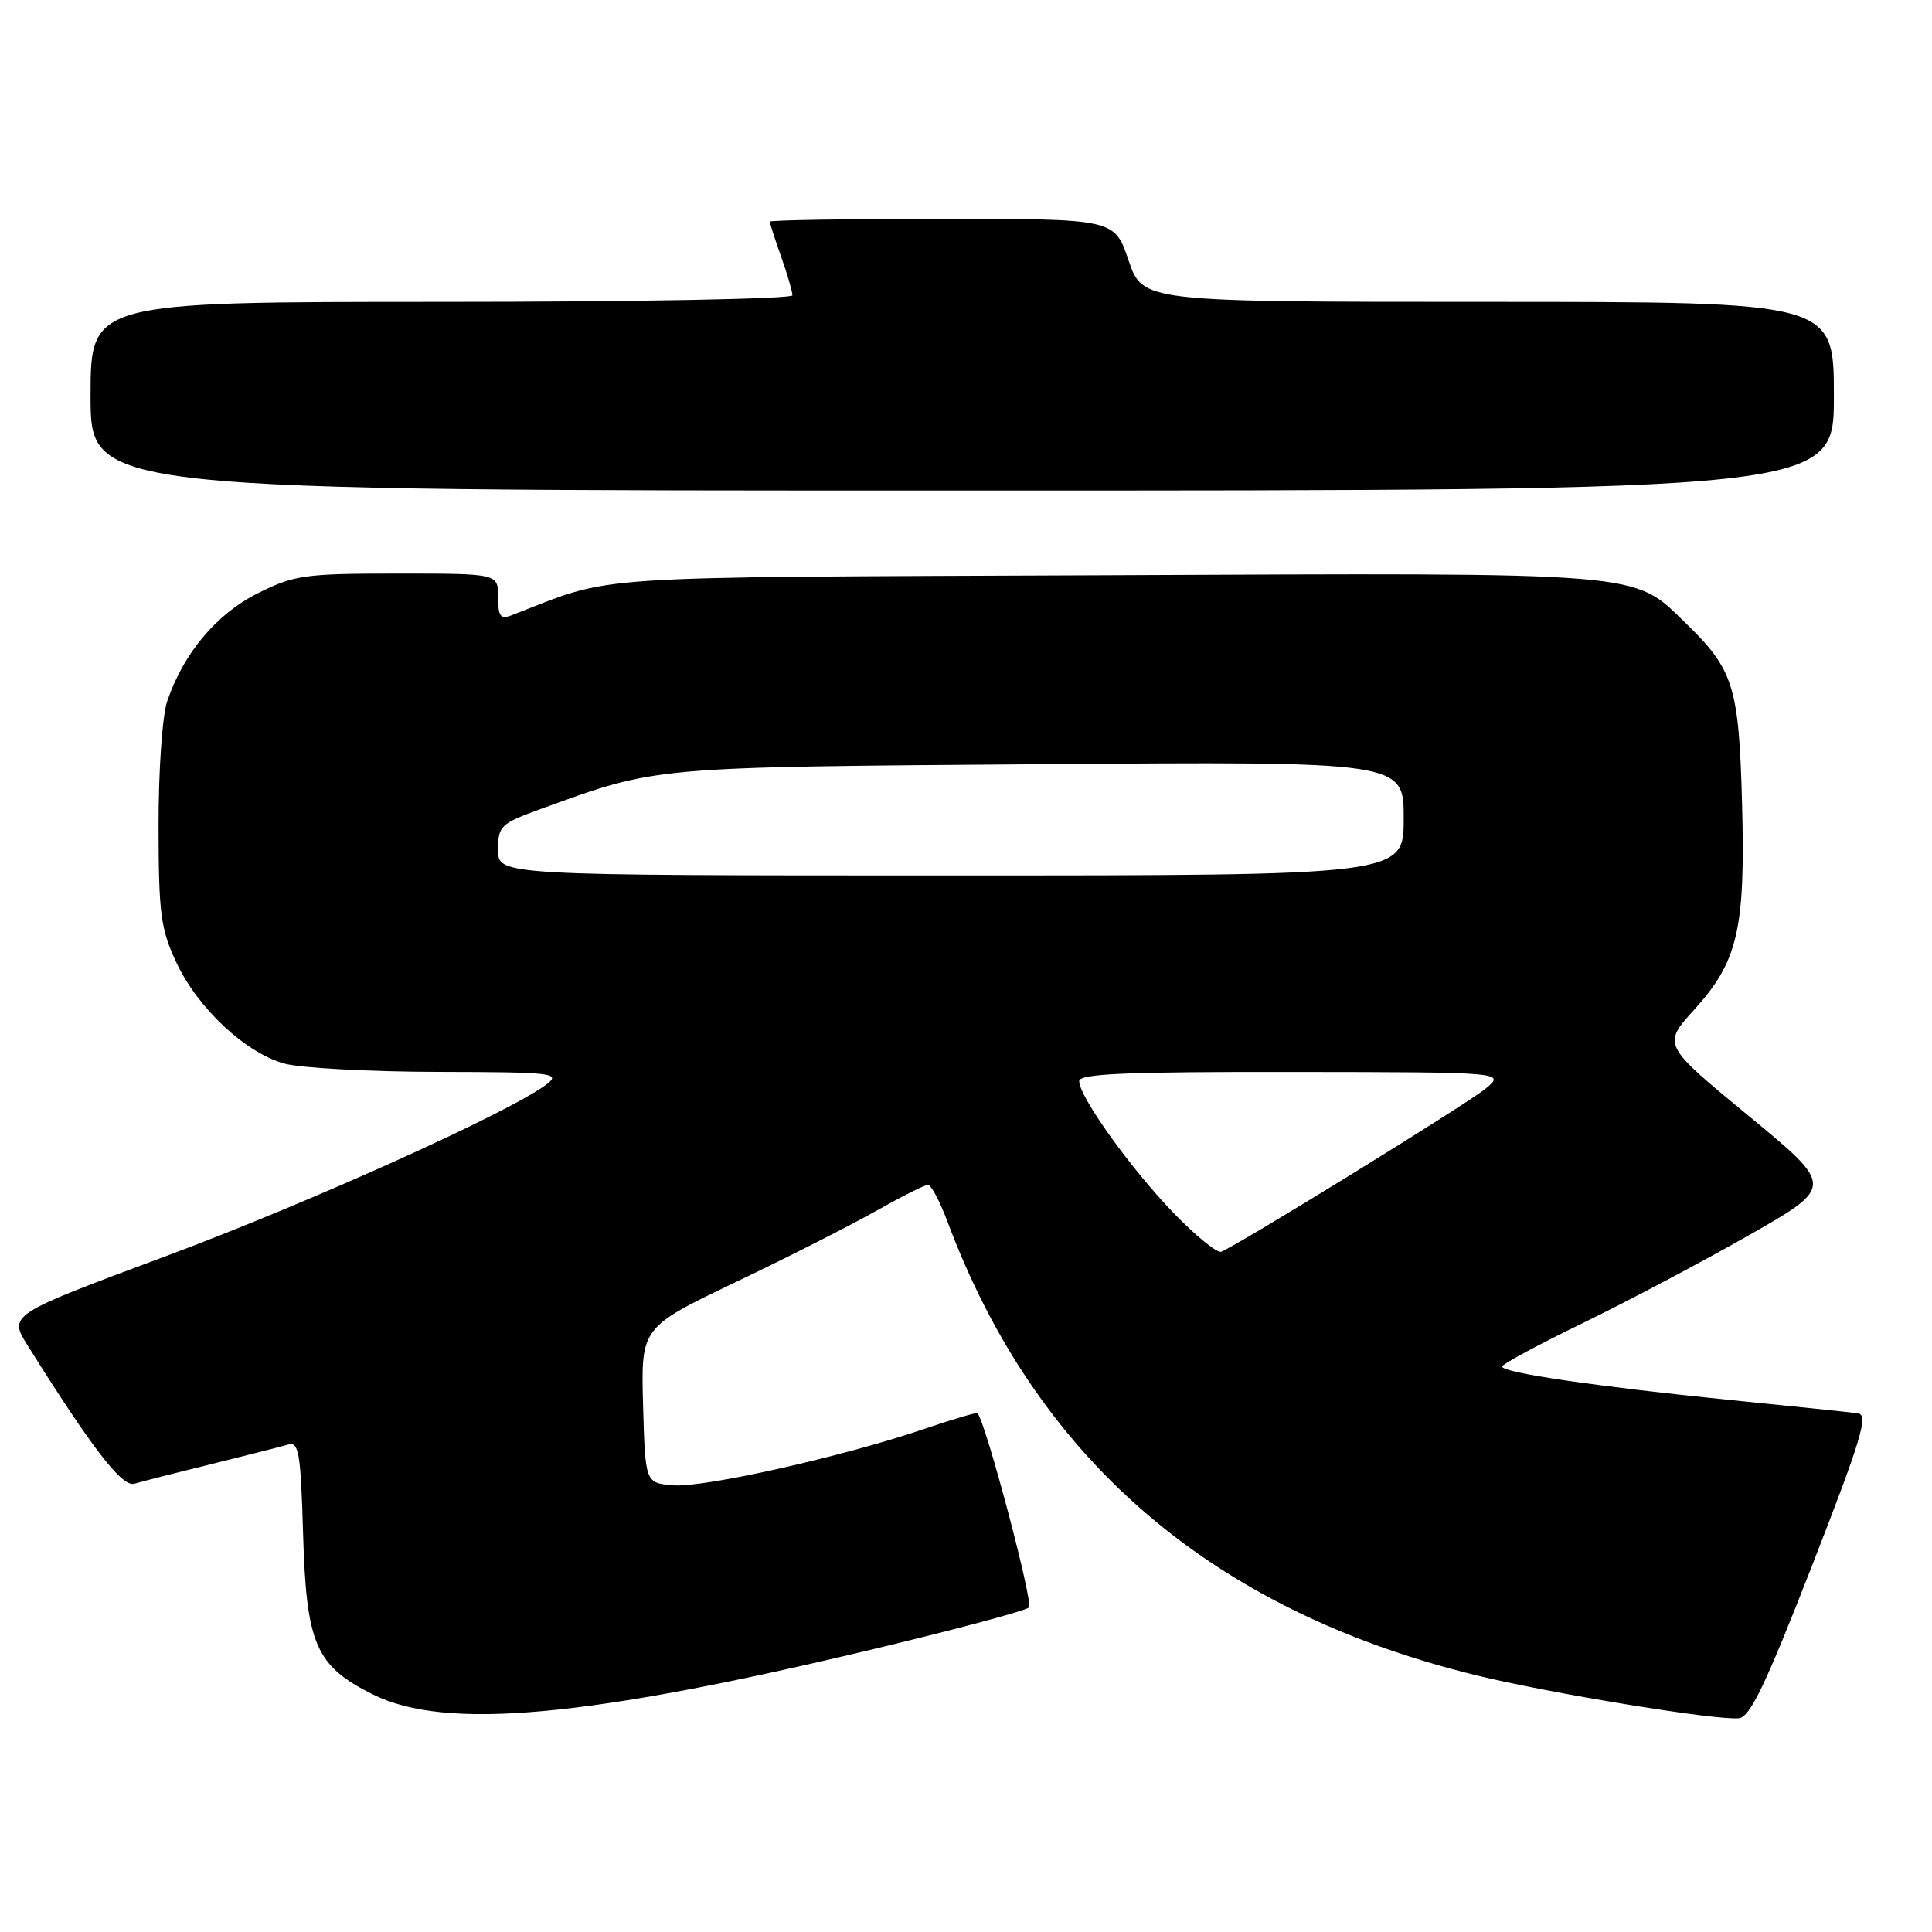<?xml version="1.0" encoding="UTF-8" standalone="no"?>
<!DOCTYPE svg PUBLIC "-//W3C//DTD SVG 1.1//EN" "http://www.w3.org/Graphics/SVG/1.1/DTD/svg11.dtd" >
<svg xmlns="http://www.w3.org/2000/svg" xmlns:xlink="http://www.w3.org/1999/xlink" version="1.1" viewBox="0 0 256 256">
 <g >
 <path fill="currentColor"
d=" M 240.09 207.50 C 246.65 190.68 247.62 187.46 246.19 187.27 C 245.26 187.14 237.61 186.34 229.18 185.50 C 211.38 183.70 198.99 181.88 199.03 181.07 C 199.05 180.76 203.88 178.15 209.78 175.29 C 215.68 172.42 225.58 167.18 231.78 163.65 C 243.06 157.22 243.06 157.22 231.67 147.83 C 220.28 138.44 220.28 138.44 224.49 133.79 C 230.30 127.37 231.28 123.15 230.83 106.36 C 230.41 90.97 229.71 88.73 223.39 82.59 C 216.29 75.70 218.76 75.90 146.50 76.22 C 75.87 76.52 81.76 76.13 67.75 81.54 C 66.31 82.09 66.00 81.66 66.00 79.11 C 66.00 76.00 66.00 76.00 52.70 76.00 C 40.37 76.00 39.01 76.19 34.18 78.60 C 28.71 81.32 24.32 86.54 22.16 92.90 C 21.51 94.80 21.00 102.06 21.01 109.40 C 21.02 121.02 21.28 123.07 23.35 127.50 C 26.18 133.57 32.50 139.49 37.68 140.93 C 39.78 141.51 48.92 142.01 58.00 142.03 C 73.13 142.06 74.33 142.19 72.50 143.62 C 67.86 147.24 41.02 159.36 21.81 166.51 C 1.11 174.22 1.11 174.22 3.71 178.36 C 12.29 192.04 16.19 197.08 17.81 196.60 C 18.74 196.32 23.32 195.15 28.00 194.00 C 32.67 192.85 37.24 191.68 38.15 191.42 C 39.60 190.99 39.84 192.38 40.16 203.22 C 40.59 217.91 41.82 220.74 49.43 224.53 C 59.06 229.32 77.84 227.61 116.09 218.43 C 126.77 215.87 135.88 213.43 136.34 213.00 C 136.96 212.42 130.71 188.79 129.53 187.25 C 129.42 187.12 126.22 188.06 122.42 189.36 C 111.61 193.03 93.26 197.15 89.19 196.81 C 85.50 196.50 85.50 196.50 85.21 186.20 C 84.93 175.90 84.93 175.90 97.39 169.93 C 104.25 166.66 112.63 162.40 116.02 160.49 C 119.42 158.57 122.54 157.00 122.96 157.00 C 123.38 157.00 124.52 159.14 125.50 161.75 C 137.26 193.34 160.56 213.38 195.50 221.96 C 205.23 224.35 227.32 227.97 230.40 227.68 C 231.89 227.54 233.94 223.27 240.09 207.50 Z  M 243.00 52.50 C 243.00 40.00 243.00 40.00 197.21 40.00 C 151.41 40.00 151.41 40.00 149.54 34.50 C 147.68 29.00 147.68 29.00 124.84 29.00 C 112.28 29.00 102.00 29.17 102.00 29.37 C 102.00 29.58 102.67 31.66 103.50 34.00 C 104.33 36.34 105.00 38.64 105.00 39.13 C 105.00 39.61 84.38 40.00 58.50 40.00 C 12.00 40.00 12.00 40.00 12.00 52.50 C 12.00 65.00 12.00 65.00 127.50 65.00 C 243.00 65.00 243.00 65.00 243.00 52.50 Z  M 155.55 160.77 C 149.87 154.91 143.00 145.32 143.00 143.26 C 143.00 142.27 149.14 142.01 171.25 142.04 C 199.50 142.07 199.50 142.07 196.80 144.29 C 194.25 146.37 163.90 165.08 161.81 165.86 C 161.27 166.06 158.45 163.77 155.55 160.77 Z  M 66.00 112.62 C 66.00 109.42 66.30 109.14 71.75 107.16 C 87.21 101.55 86.05 101.65 137.75 101.26 C 186.00 100.89 186.00 100.89 186.00 108.45 C 186.00 116.00 186.00 116.00 126.00 116.00 C 66.00 116.00 66.00 116.00 66.00 112.62 Z "/>
</g>
</svg>